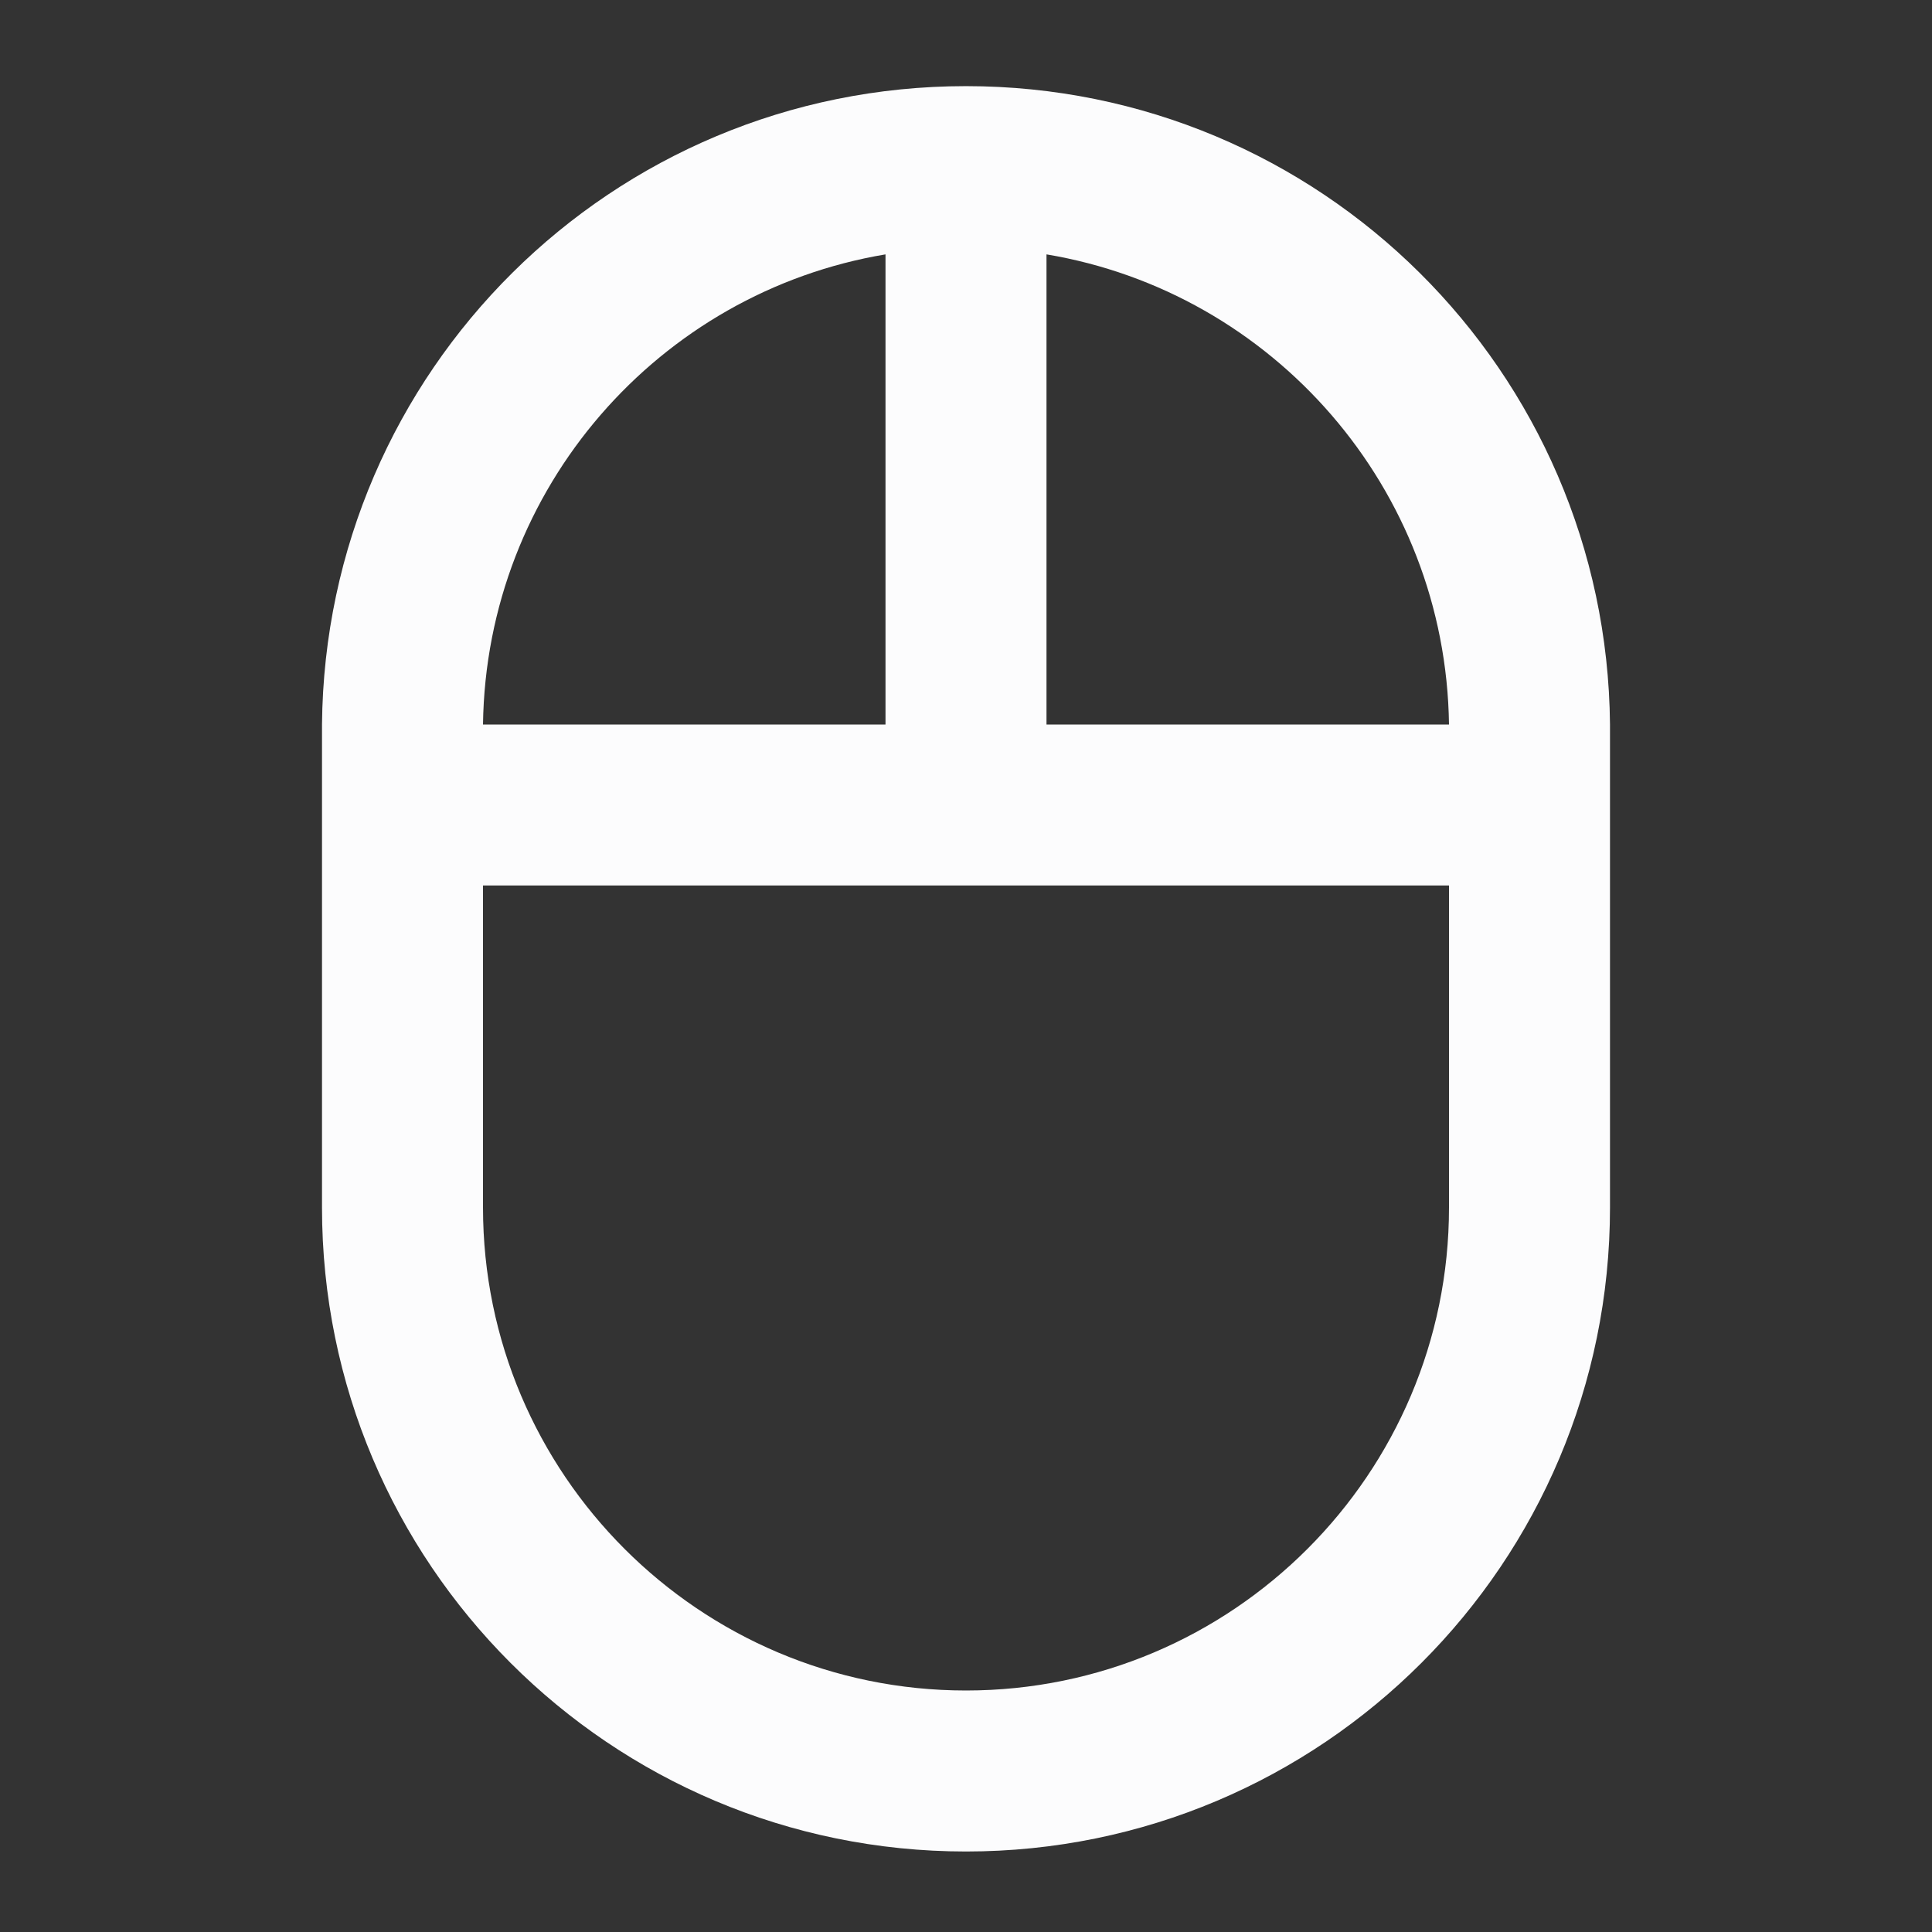 <svg width="24" height="24" viewBox="0 0 24 24" fill="none" xmlns="http://www.w3.org/2000/svg">
<rect x="0" y="0" width="24" height="24" fill="#333333" stroke="none"/>
<g clip-path="url(#clip0_19_22991)">
<path d="M20 9C19.96 4.61 16.4 1.07 12 1.07C7.6 1.07 4.04 4.61 4 9V15C4 19.42 7.58 23 12 23C16.42 23 20 19.42 20 15V9ZM18 9H13V3.16C15.81 3.63 17.96 6.06 18 9ZM11 3.16V9H6C6.04 6.06 8.19 3.63 11 3.16ZM18 15C18 18.31 15.31 21 12 21C8.69 21 6 18.31 6 15V11H18V15Z" fill="#FCFCFD"/>
</g>
<defs>
<clipPath id="clip0_19_22991">
<rect width="24" height="24" fill="white"/>
</clipPath>
</defs>
</svg>
